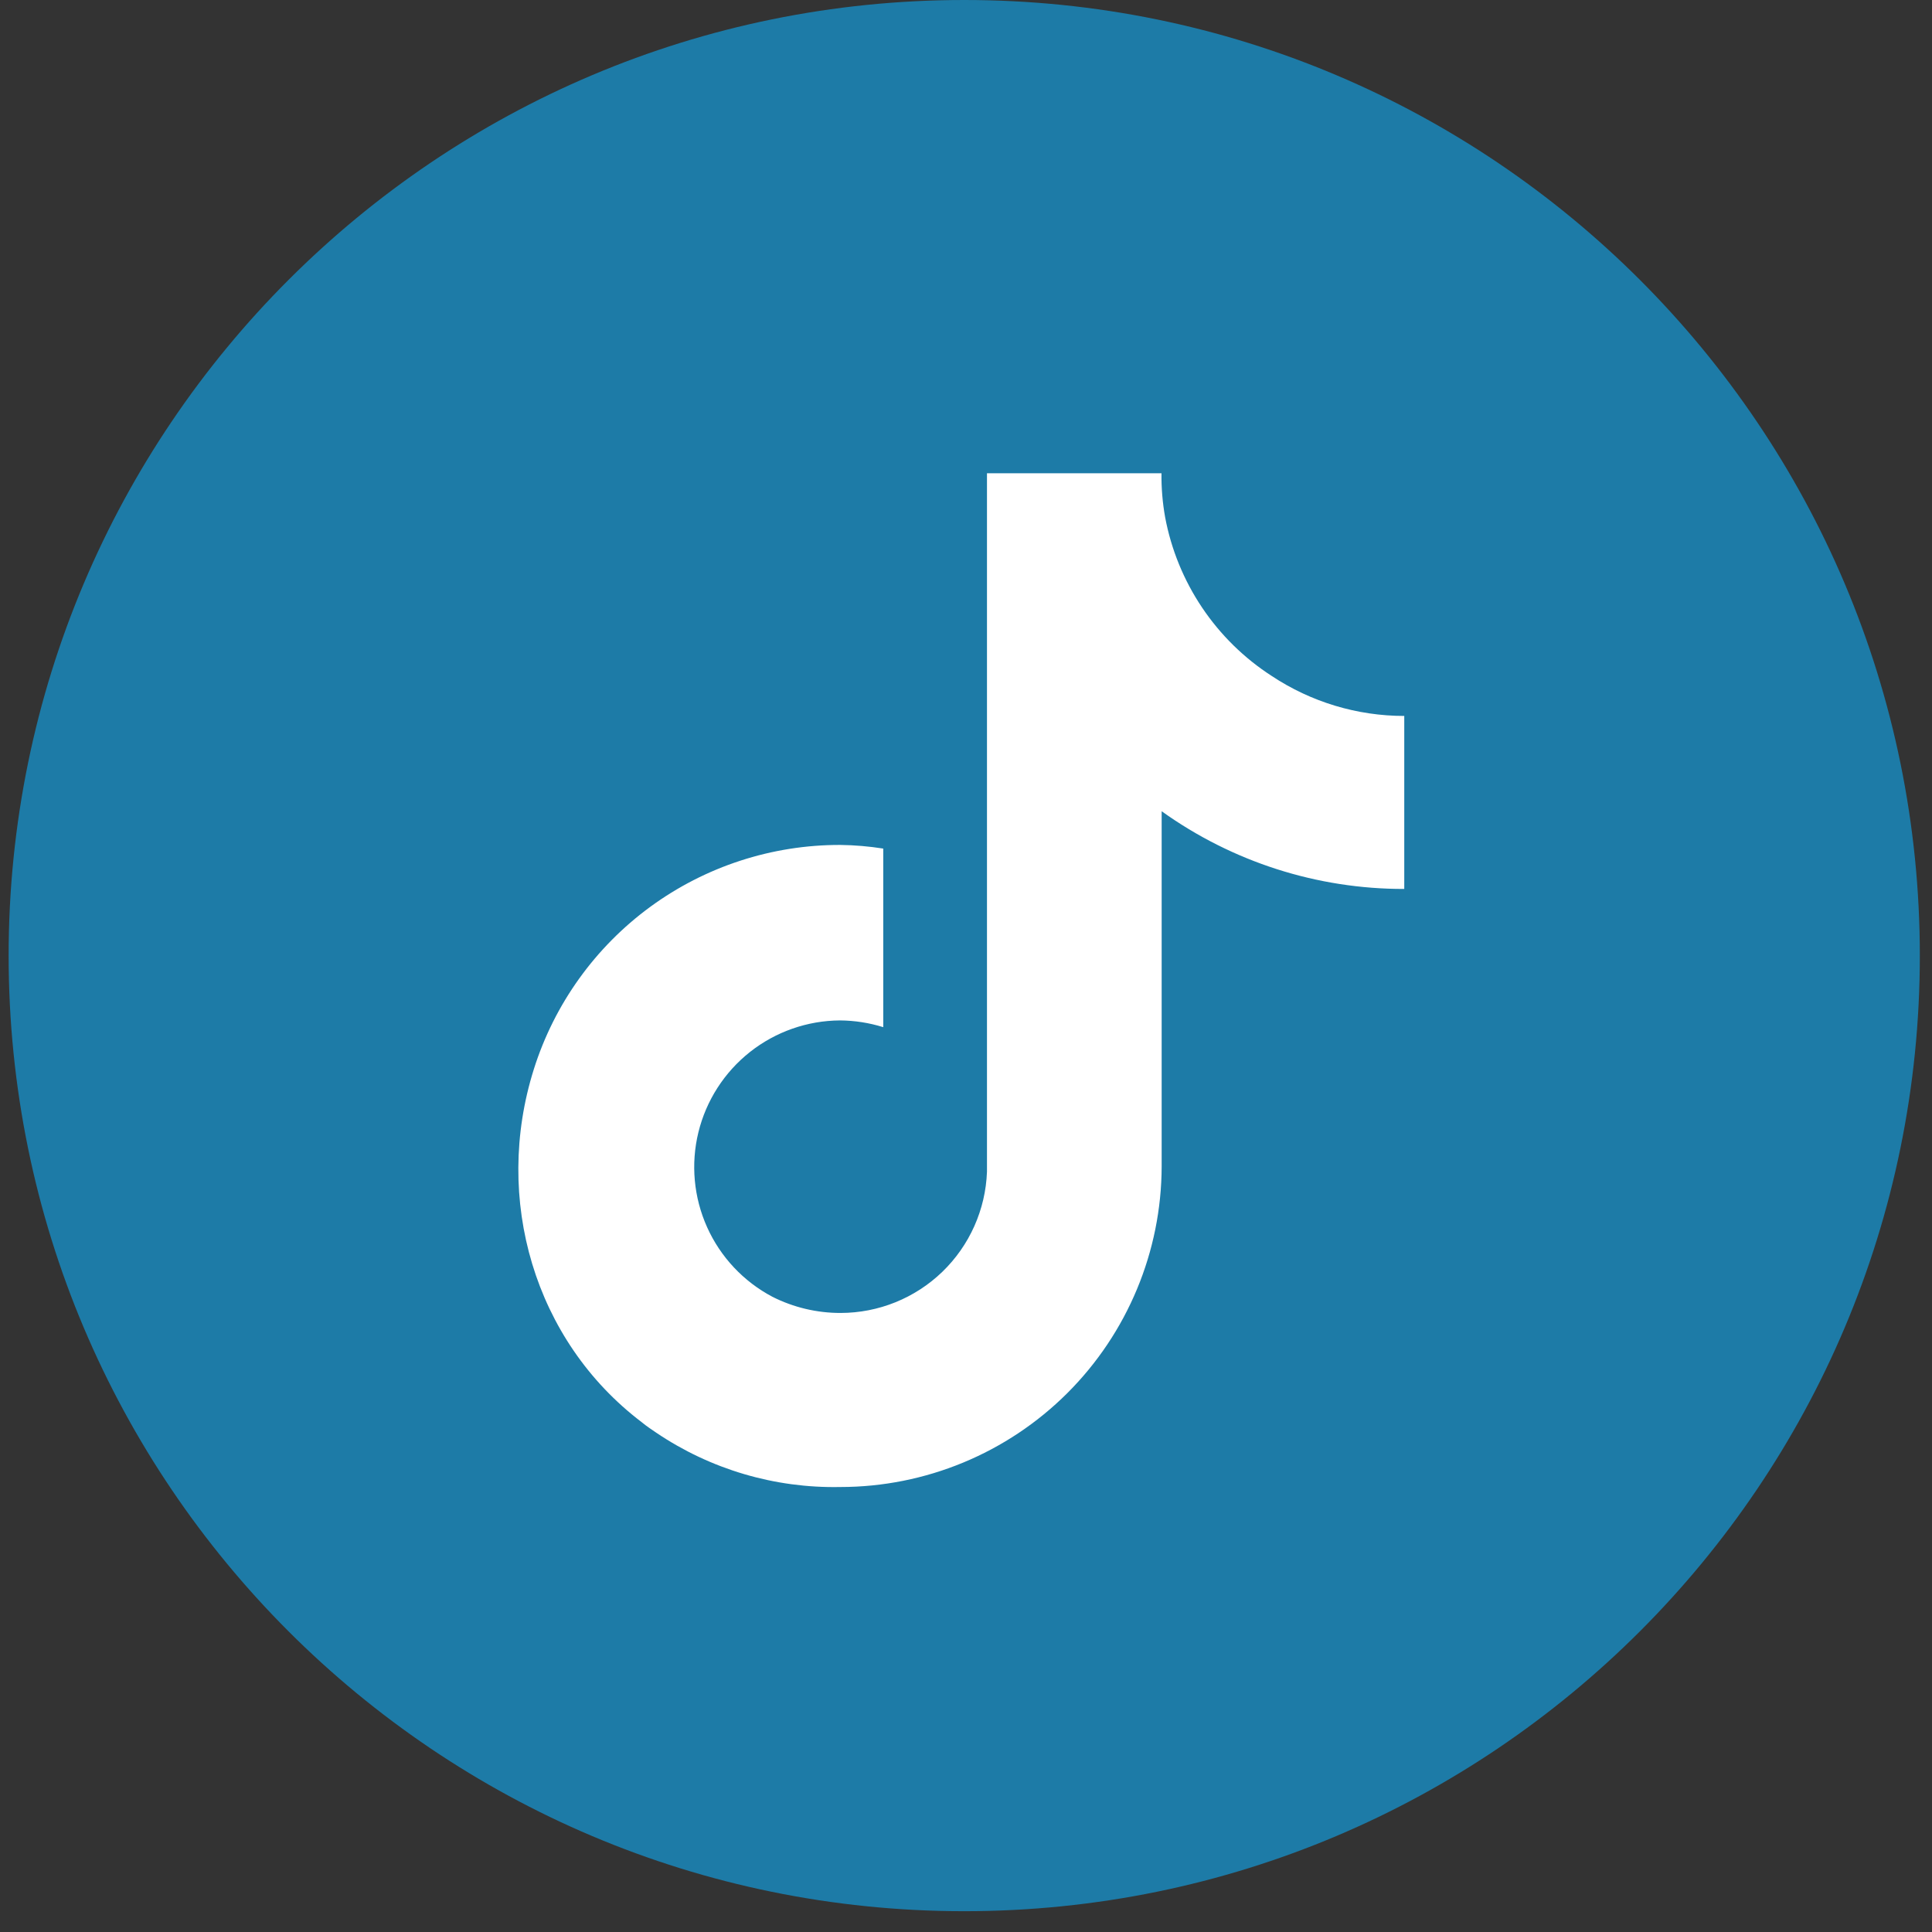 <svg width="77" height="77" viewBox="0 0 77 77" fill="none" xmlns="http://www.w3.org/2000/svg">
<rect x="0" y="0" width="77" height="77" fill="#333333" stroke="none"/>
<path d="M38.429 76.171C59.464 76.171 76.515 59.12 76.515 38.086C76.515 17.052 59.464 0 38.429 0C17.395 0 0.344 17.052 0.344 38.086C0.344 59.12 17.395 76.171 38.429 76.171Z" fill="#1D7BA7"/>
<path d="M50.688 26.943C49.586 26.233 48.641 25.304 47.91 24.216C47.179 23.127 46.677 21.901 46.436 20.612C46.333 20.035 46.284 19.449 46.291 18.862H39.336V46.698C39.281 48.209 38.643 49.639 37.556 50.689C36.468 51.739 35.016 52.326 33.505 52.328C32.56 52.33 31.628 52.109 30.784 51.683C29.632 51.075 28.716 50.099 28.182 48.911C27.648 47.724 27.526 46.391 27.835 45.126C28.145 43.861 28.868 42.735 29.89 41.927C30.912 41.12 32.174 40.677 33.476 40.669C34.062 40.673 34.643 40.764 35.202 40.938V33.82C34.636 33.731 34.064 33.682 33.491 33.675C30.767 33.669 28.113 34.534 25.916 36.142C23.719 37.751 22.093 40.019 21.275 42.617C19.649 47.779 21.293 53.43 25.572 56.679C25.785 56.856 25.951 56.959 26.15 57.097C28.314 58.56 30.878 59.318 33.491 59.265C36.882 59.265 40.136 57.919 42.537 55.524C44.938 53.128 46.291 49.878 46.298 46.486V32.332C49.117 34.352 52.499 35.436 55.967 35.429V28.534C54.089 28.534 52.253 27.98 50.688 26.943Z" fill="white"/>
</svg>
